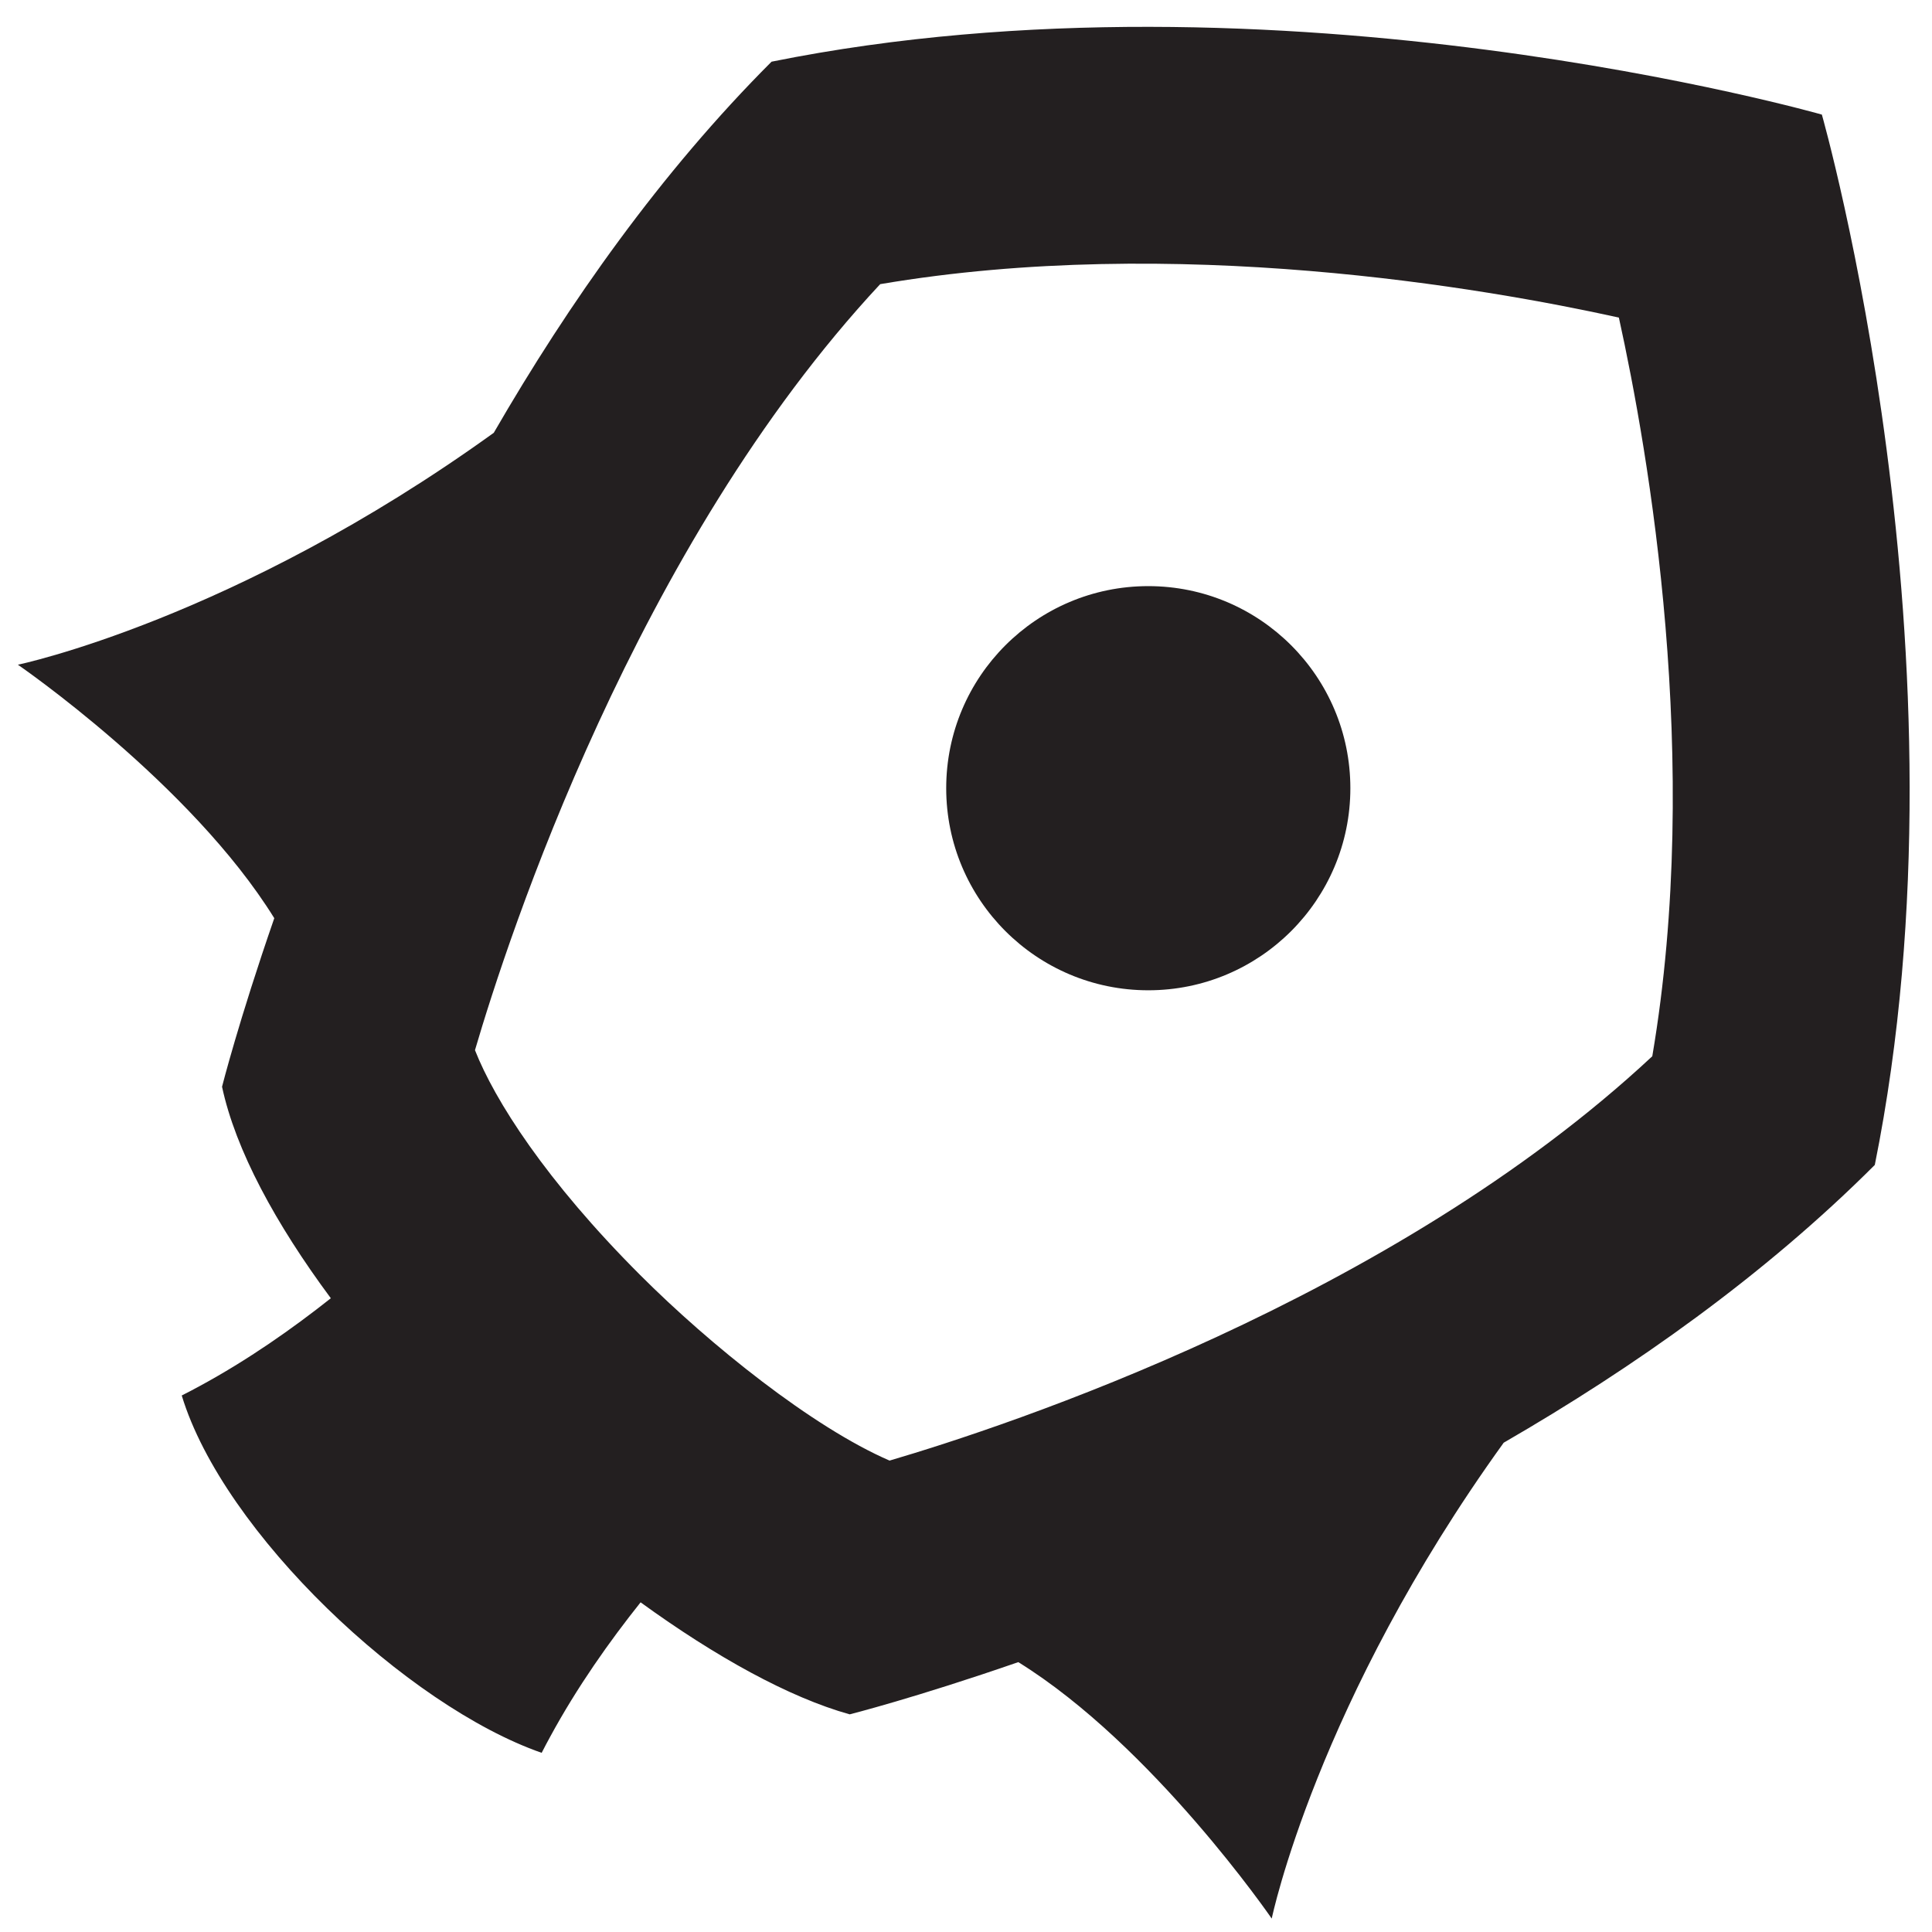 <?xml version="1.0" encoding="utf-8"?>
<!-- Generator: Adobe Illustrator 21.1.0, SVG Export Plug-In . SVG Version: 6.00 Build 0)  -->
<svg version="1.1" id="Layer_1" xmlns="http://www.w3.org/2000/svg" xmlns:xlink="http://www.w3.org/1999/xlink" x="0px" y="0px"
	 viewBox="0 0 432 432" enable-background="new 0 0 432 432" xml:space="preserve">
<g>
	<path fill="#231F20" d="M284.362,428.998c0,0,10.012-48.359,51.868-106.405c29.092-16.808,58.267-37.404,82.98-62.111
		c22.847-113.299-11.836-234.858-11.836-234.858S285.815-9.054,172.521,13.793c-24.718,24.723-45.303,53.898-62.111,82.98
		C52.348,138.619,4,148.631,4,148.631s38.672,26.552,57.33,56.68c-7.946,22.92-11.681,37.687-11.681,37.687
		c3.025,14.144,11.975,30.644,24.326,47.292c-8.528,6.76-18.524,13.794-29.386,19.673c-1.298,0.716-2.628,1.402-3.952,2.071
		c9.321,30.747,50.492,69.47,80.481,79.904c0.608-1.201,1.242-2.386,1.886-3.566c6.049-11.156,13.31-21.405,20.235-30.087
		c16.803,12.191,33.225,21.276,46.756,25.048c0,0,14.783-3.731,37.698-11.676C257.81,390.321,284.362,428.998,284.362,428.998z
		 M198.909,326.592c-17.246-7.471-40.15-25.867-55.763-41.49c-21.111-21.111-32.55-39.094-36.94-50.286
		c7.415-25.274,35.899-112.583,90.606-171.278c65.976-11.202,135.09,0.84,165.172,7.472c6.626,30.072,18.684,99.201,7.471,165.172
		C311.12,290.6,225.074,318.899,198.909,326.592z"/>
	<circle fill="#231F20" cx="256.759" cy="176.244" r="45.185"/>
</g>
</svg>
